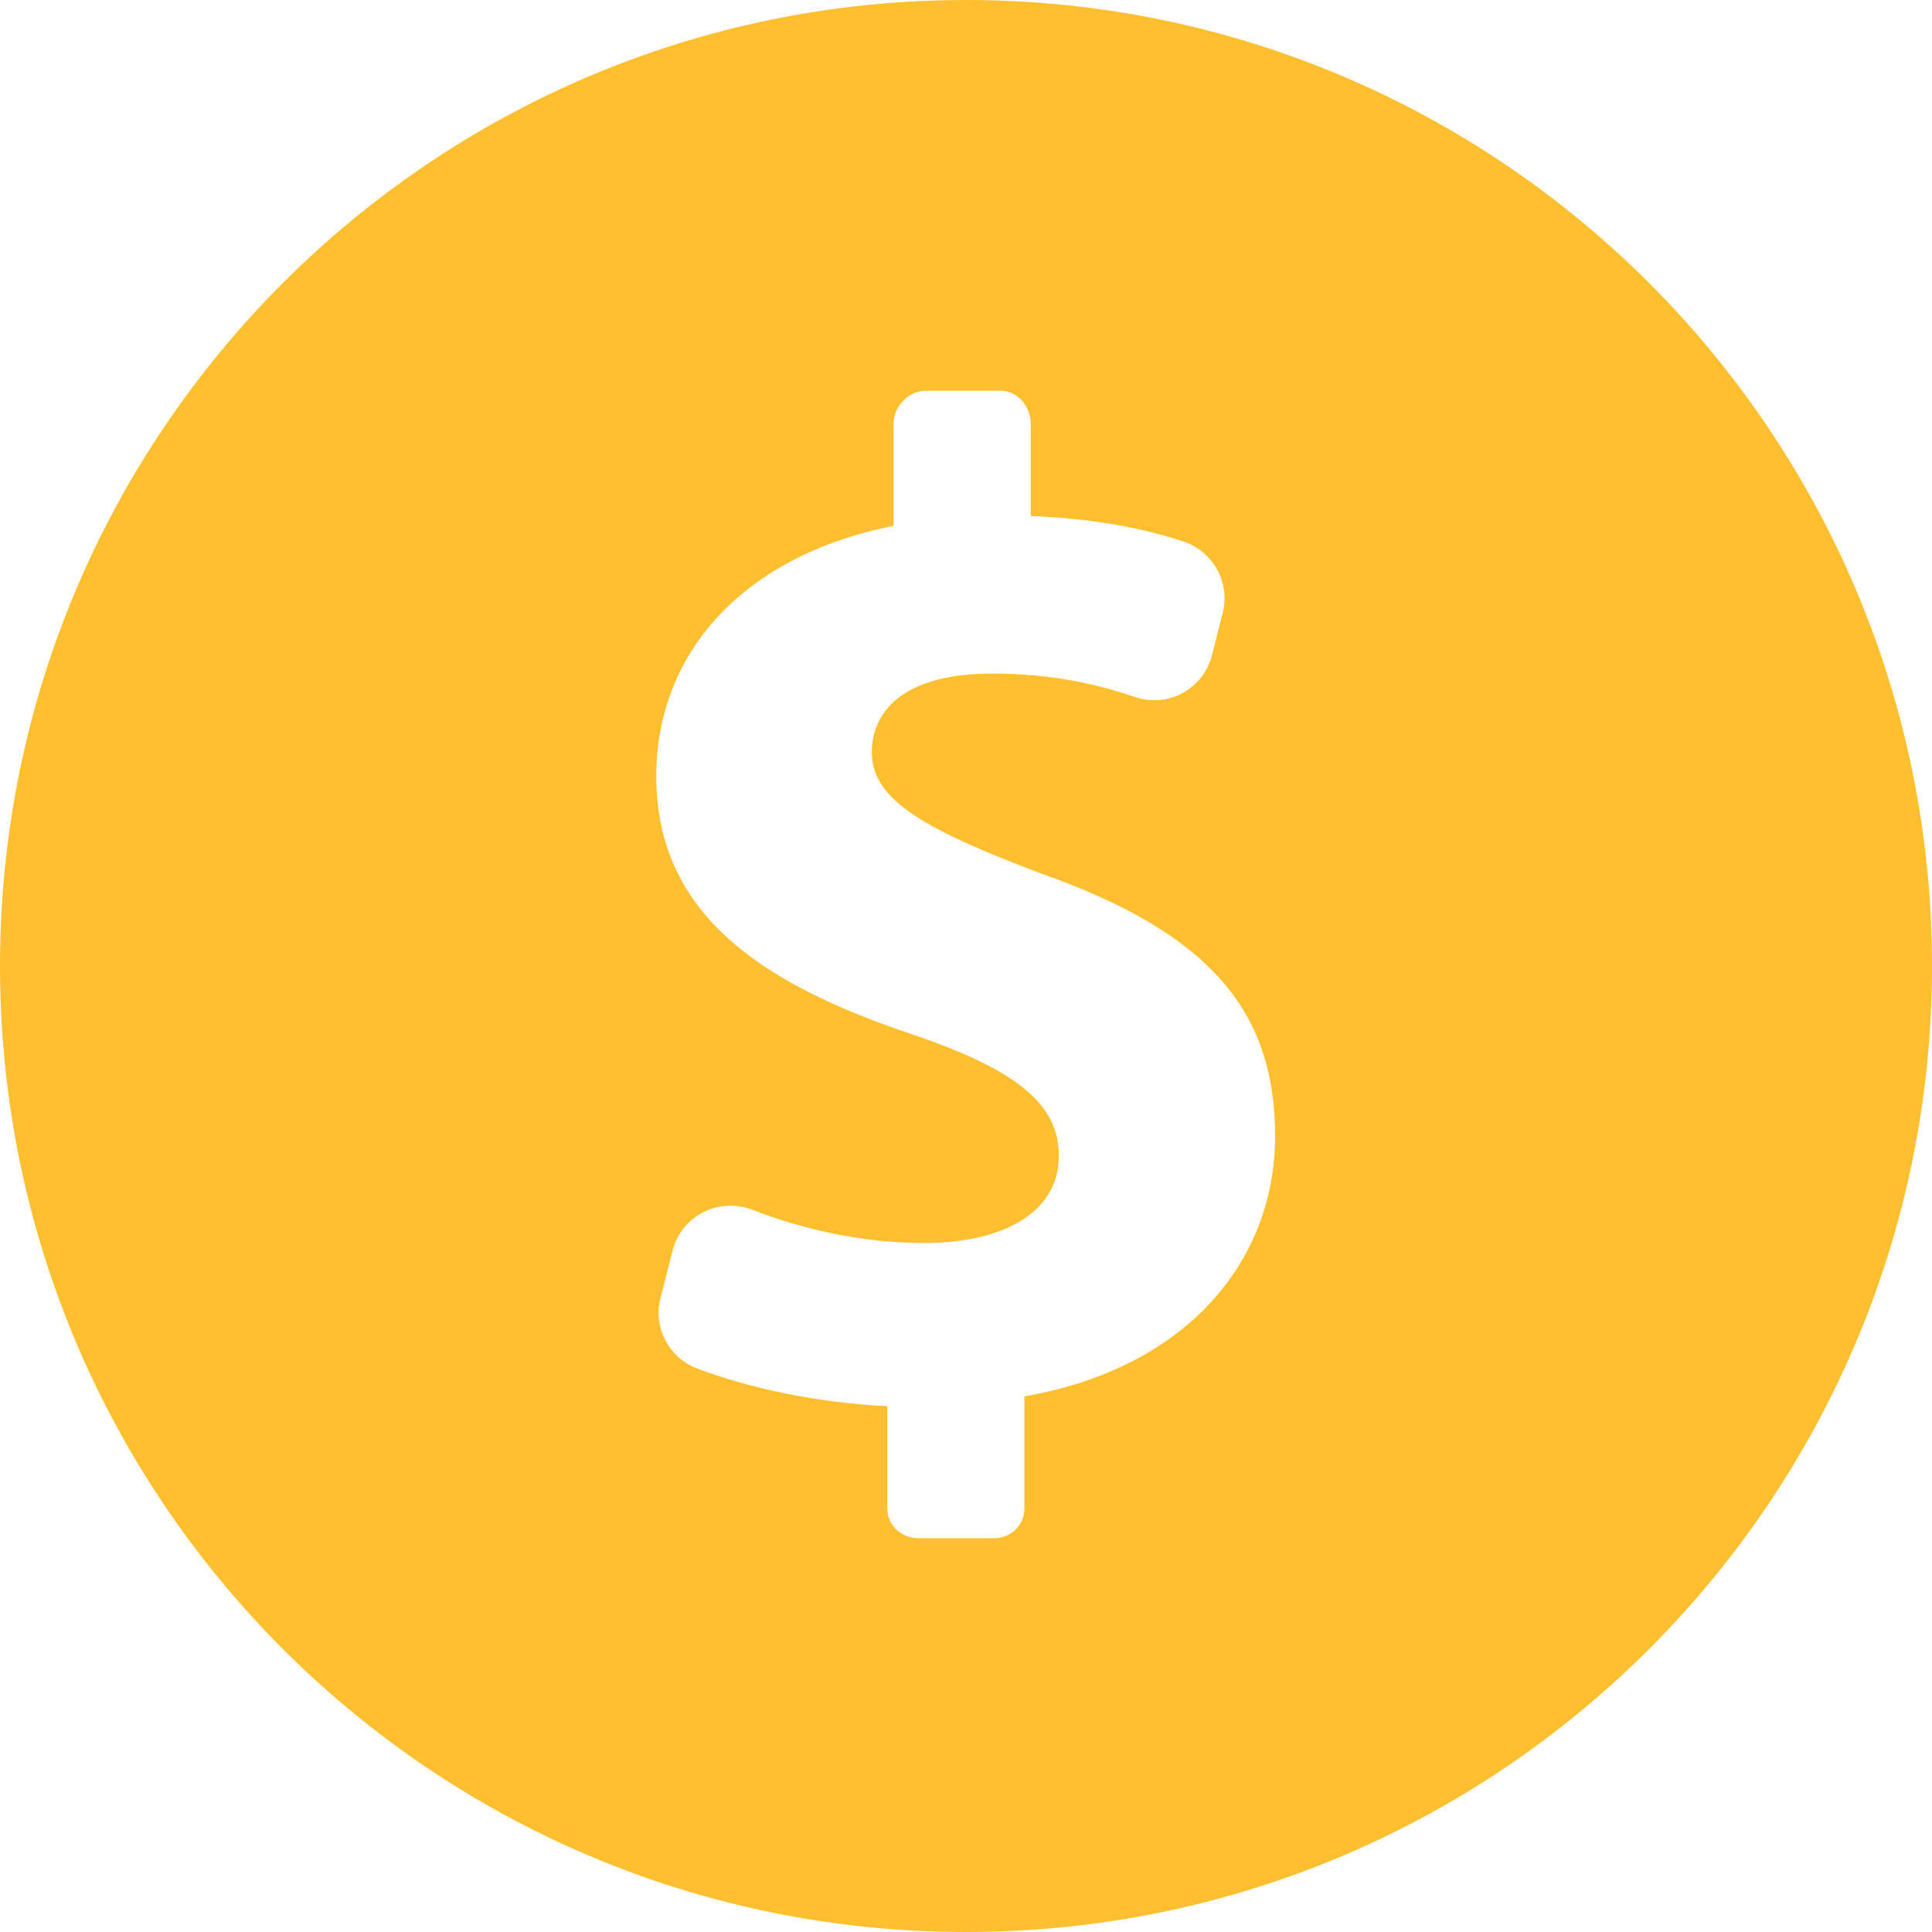 <svg width="16" height="16" viewBox="0 0 16 16" fill="none" xmlns="http://www.w3.org/2000/svg">
<path d="M8 0C3.581 0 0 3.582 0 8C0 12.418 3.581 16 8 16C12.419 16 16 12.418 16 8C16 3.582 12.418 0 8 0ZM8.484 11.564V12.49C8.484 12.634 8.372 12.739 8.227 12.739H7.61C7.465 12.739 7.348 12.634 7.348 12.49V11.645C6.78 11.619 6.207 11.498 5.773 11.333C5.538 11.244 5.407 10.992 5.47 10.749L5.57 10.357C5.605 10.219 5.697 10.104 5.823 10.04C5.949 9.974 6.096 9.968 6.228 10.018C6.642 10.178 7.13 10.294 7.651 10.294C8.314 10.294 8.769 10.038 8.769 9.572C8.769 9.13 8.396 8.85 7.534 8.559C6.288 8.14 5.435 7.558 5.435 6.428C5.435 5.403 6.16 4.6 7.4 4.355V3.51C7.4 3.366 7.523 3.236 7.668 3.236H8.285C8.43 3.236 8.536 3.366 8.536 3.51V4.273C9.079 4.296 9.47 4.377 9.797 4.483C10.045 4.564 10.191 4.824 10.126 5.076L10.037 5.427C10.003 5.561 9.914 5.674 9.793 5.74C9.672 5.805 9.529 5.817 9.398 5.772C9.101 5.67 8.713 5.578 8.221 5.578C7.465 5.578 7.22 5.904 7.22 6.23C7.22 6.614 7.627 6.859 8.617 7.232C10.003 7.721 10.56 8.361 10.56 9.409C10.559 10.445 9.827 11.331 8.484 11.564Z" fill="#FFBF2E"/>
</svg>
